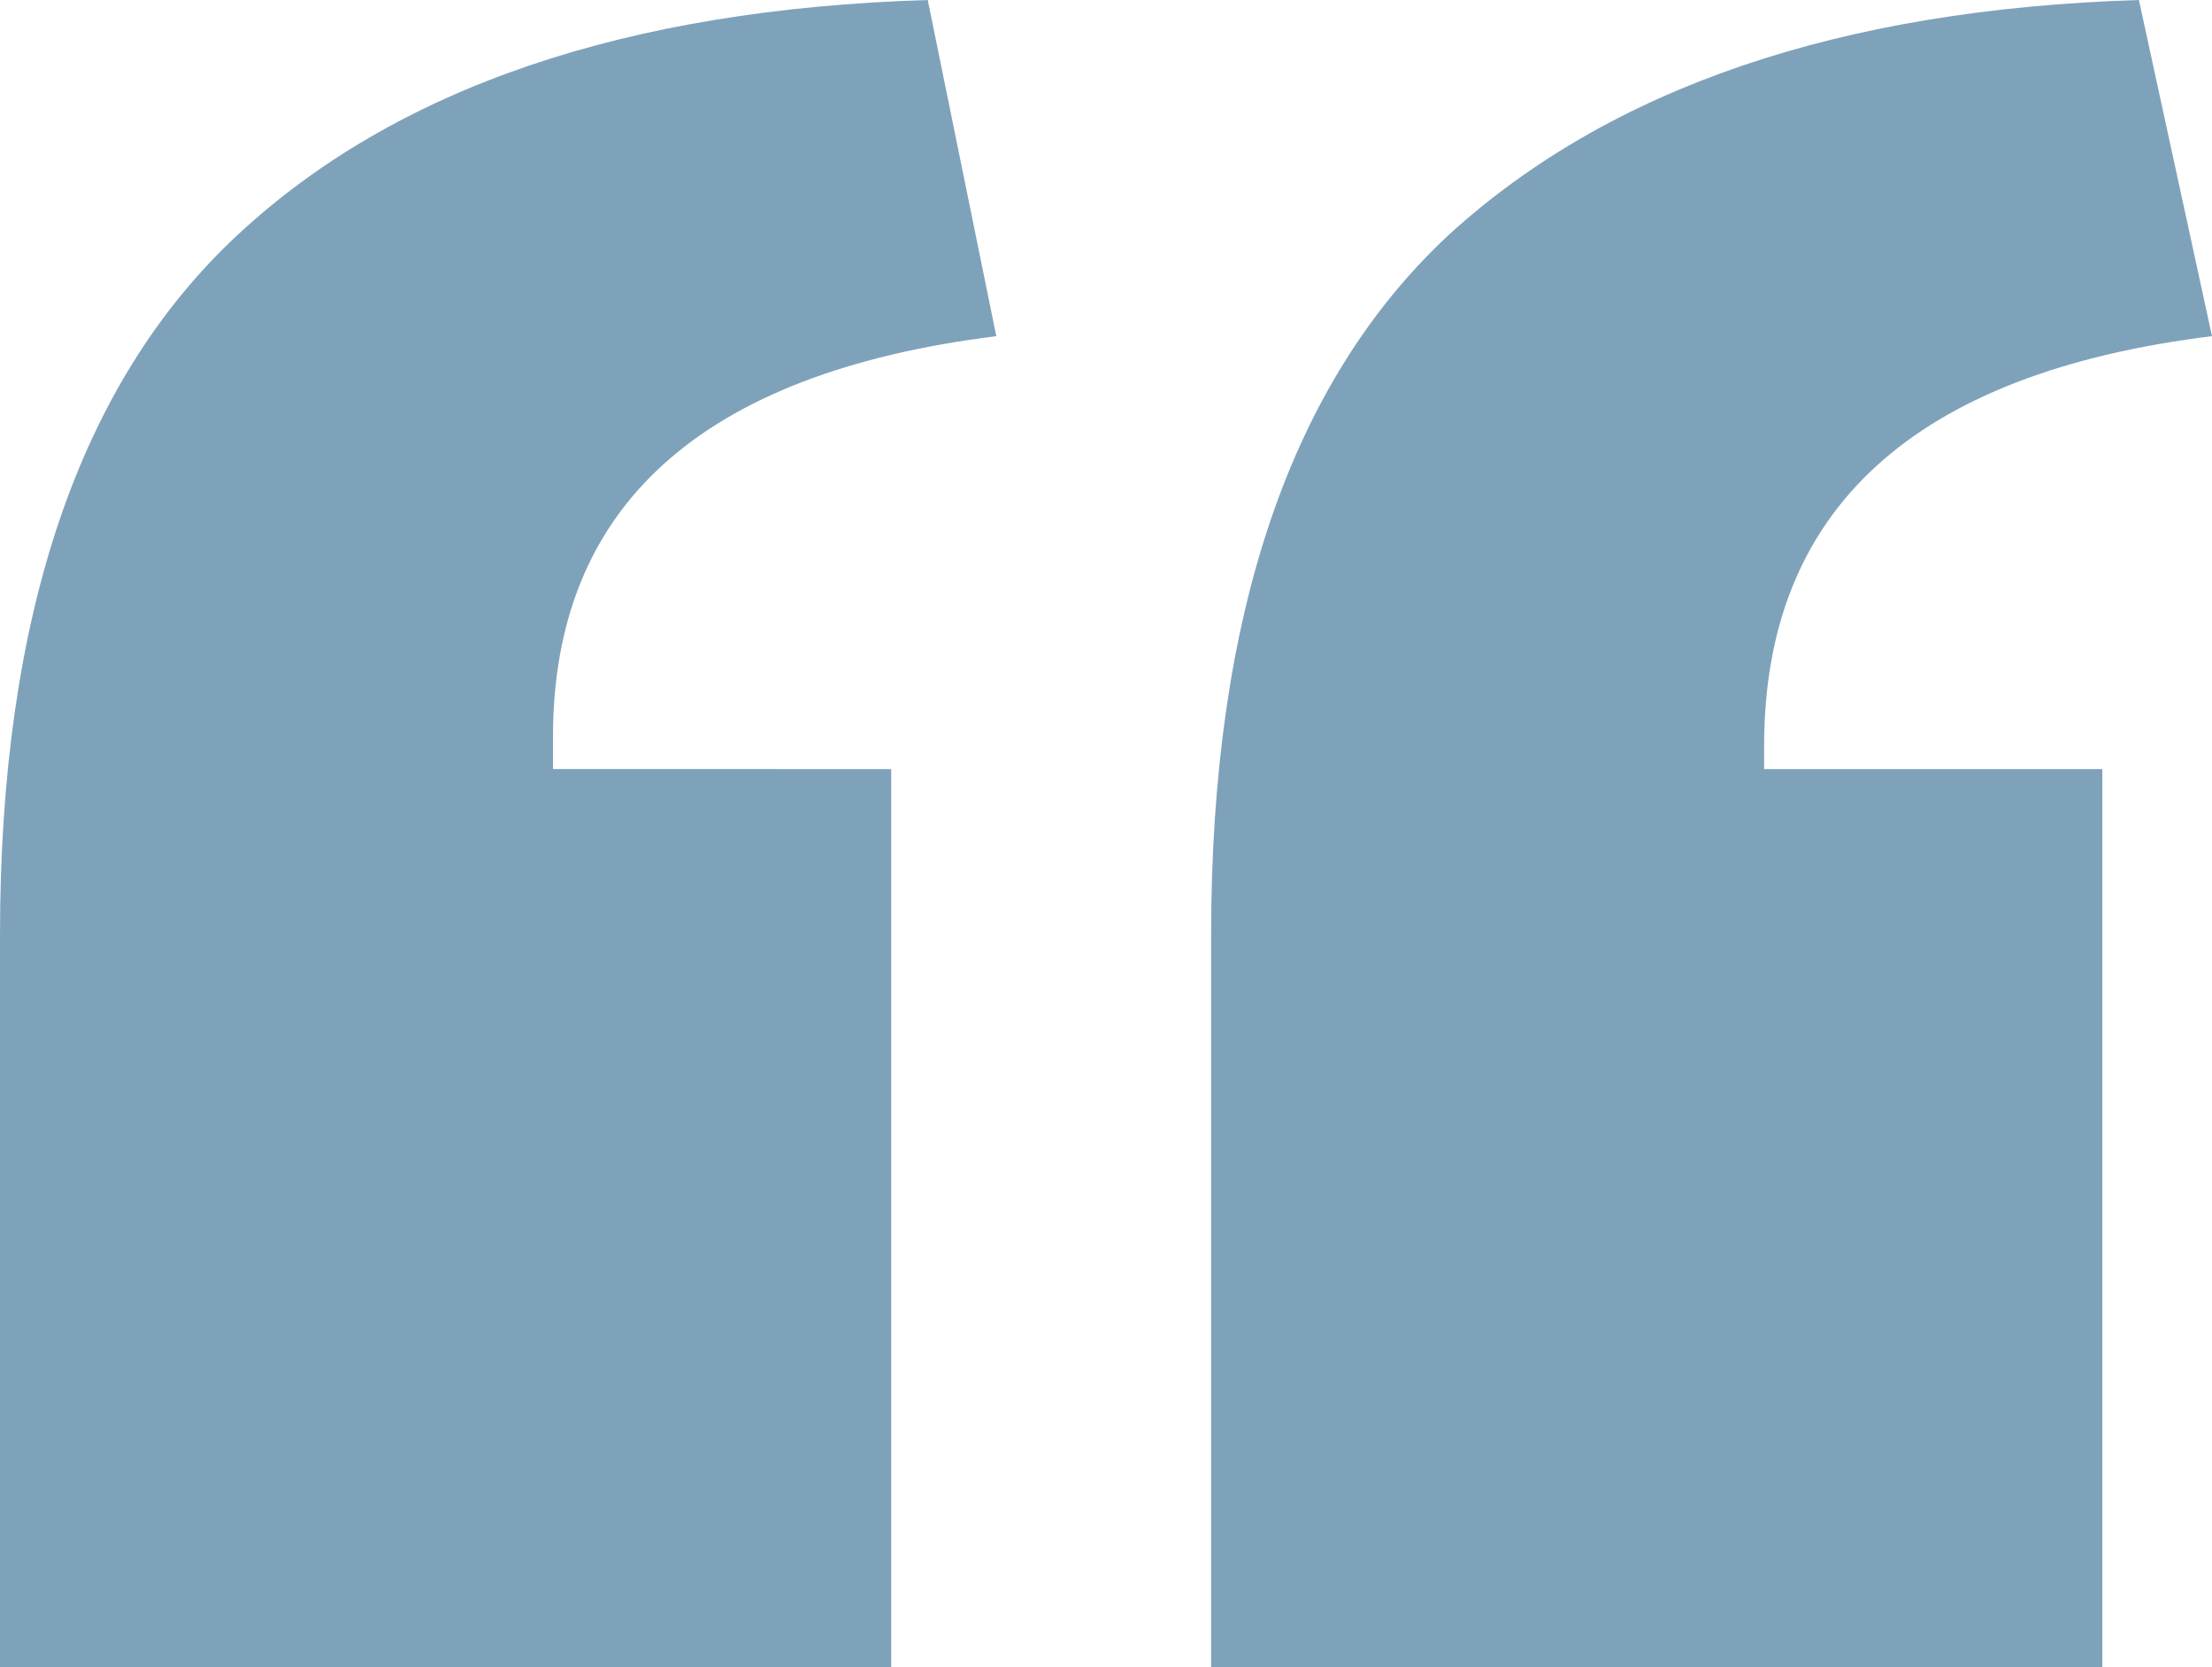 <svg width="69" height="52" viewBox="0 0 69 52" fill="none" xmlns="http://www.w3.org/2000/svg"><path opacity=".5" d="M0 52V29.16C0 19.2 2.471 11.923 7.413 7.326 12.355 2.729 19.531.287 28.94 0l2.138 10.486c-9.218 1.15-13.828 5.315-13.828 12.497v1.006H27.8V52H0zm37.779 0V29.16c0-9.96 2.471-17.237 7.413-21.834C50.23 2.729 57.405.287 66.72 0L69 10.486c-9.314 1.15-13.971 5.41-13.971 12.785v.718h10.55V52h-27.8z" fill="#004778"/></svg>